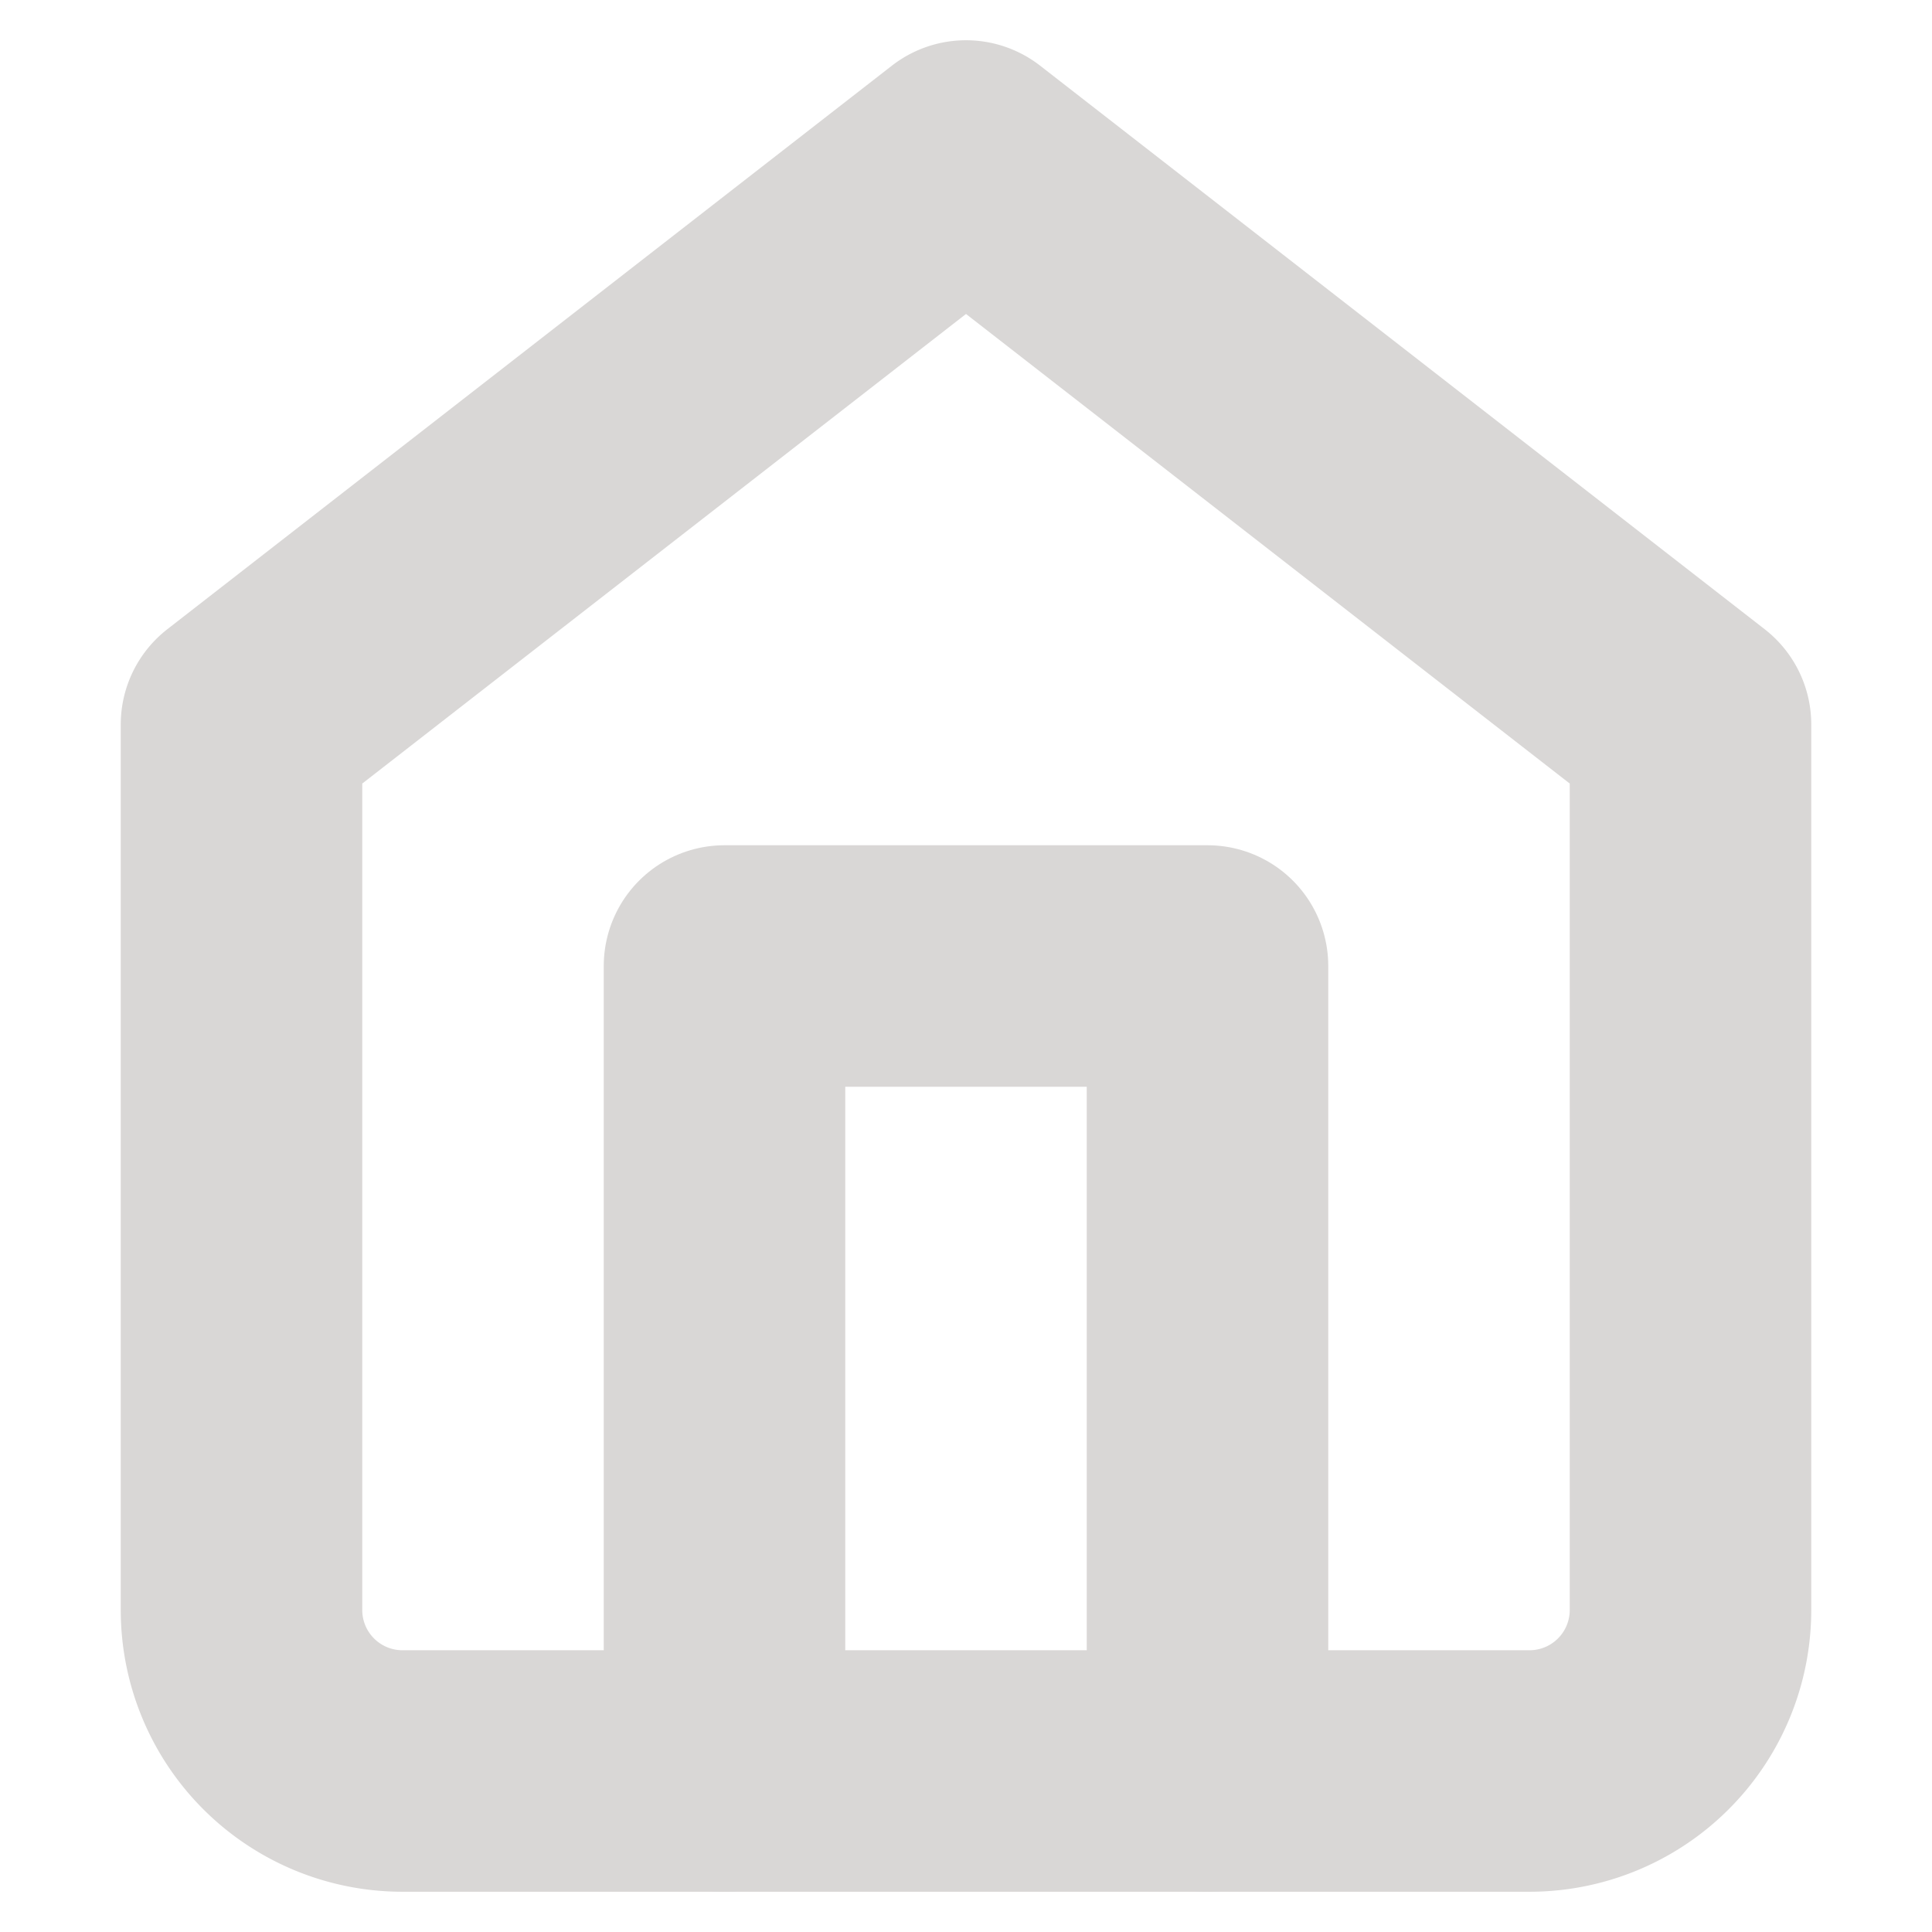 <svg xmlns="http://www.w3.org/2000/svg" width="24" height="24" viewBox="0 0 24 24" fill="none" stroke="#D9D7D6" stroke-width="3" stroke-linecap="round" stroke-linejoin="round" class="feather feather-home"><path d="M3 9l9-7 9 7v11a2 2 0 0 1-2 2H5a2 2 0 0 1-2-2z"></path><polyline points="9 22 9 12 15 12 15 22"></polyline></svg>